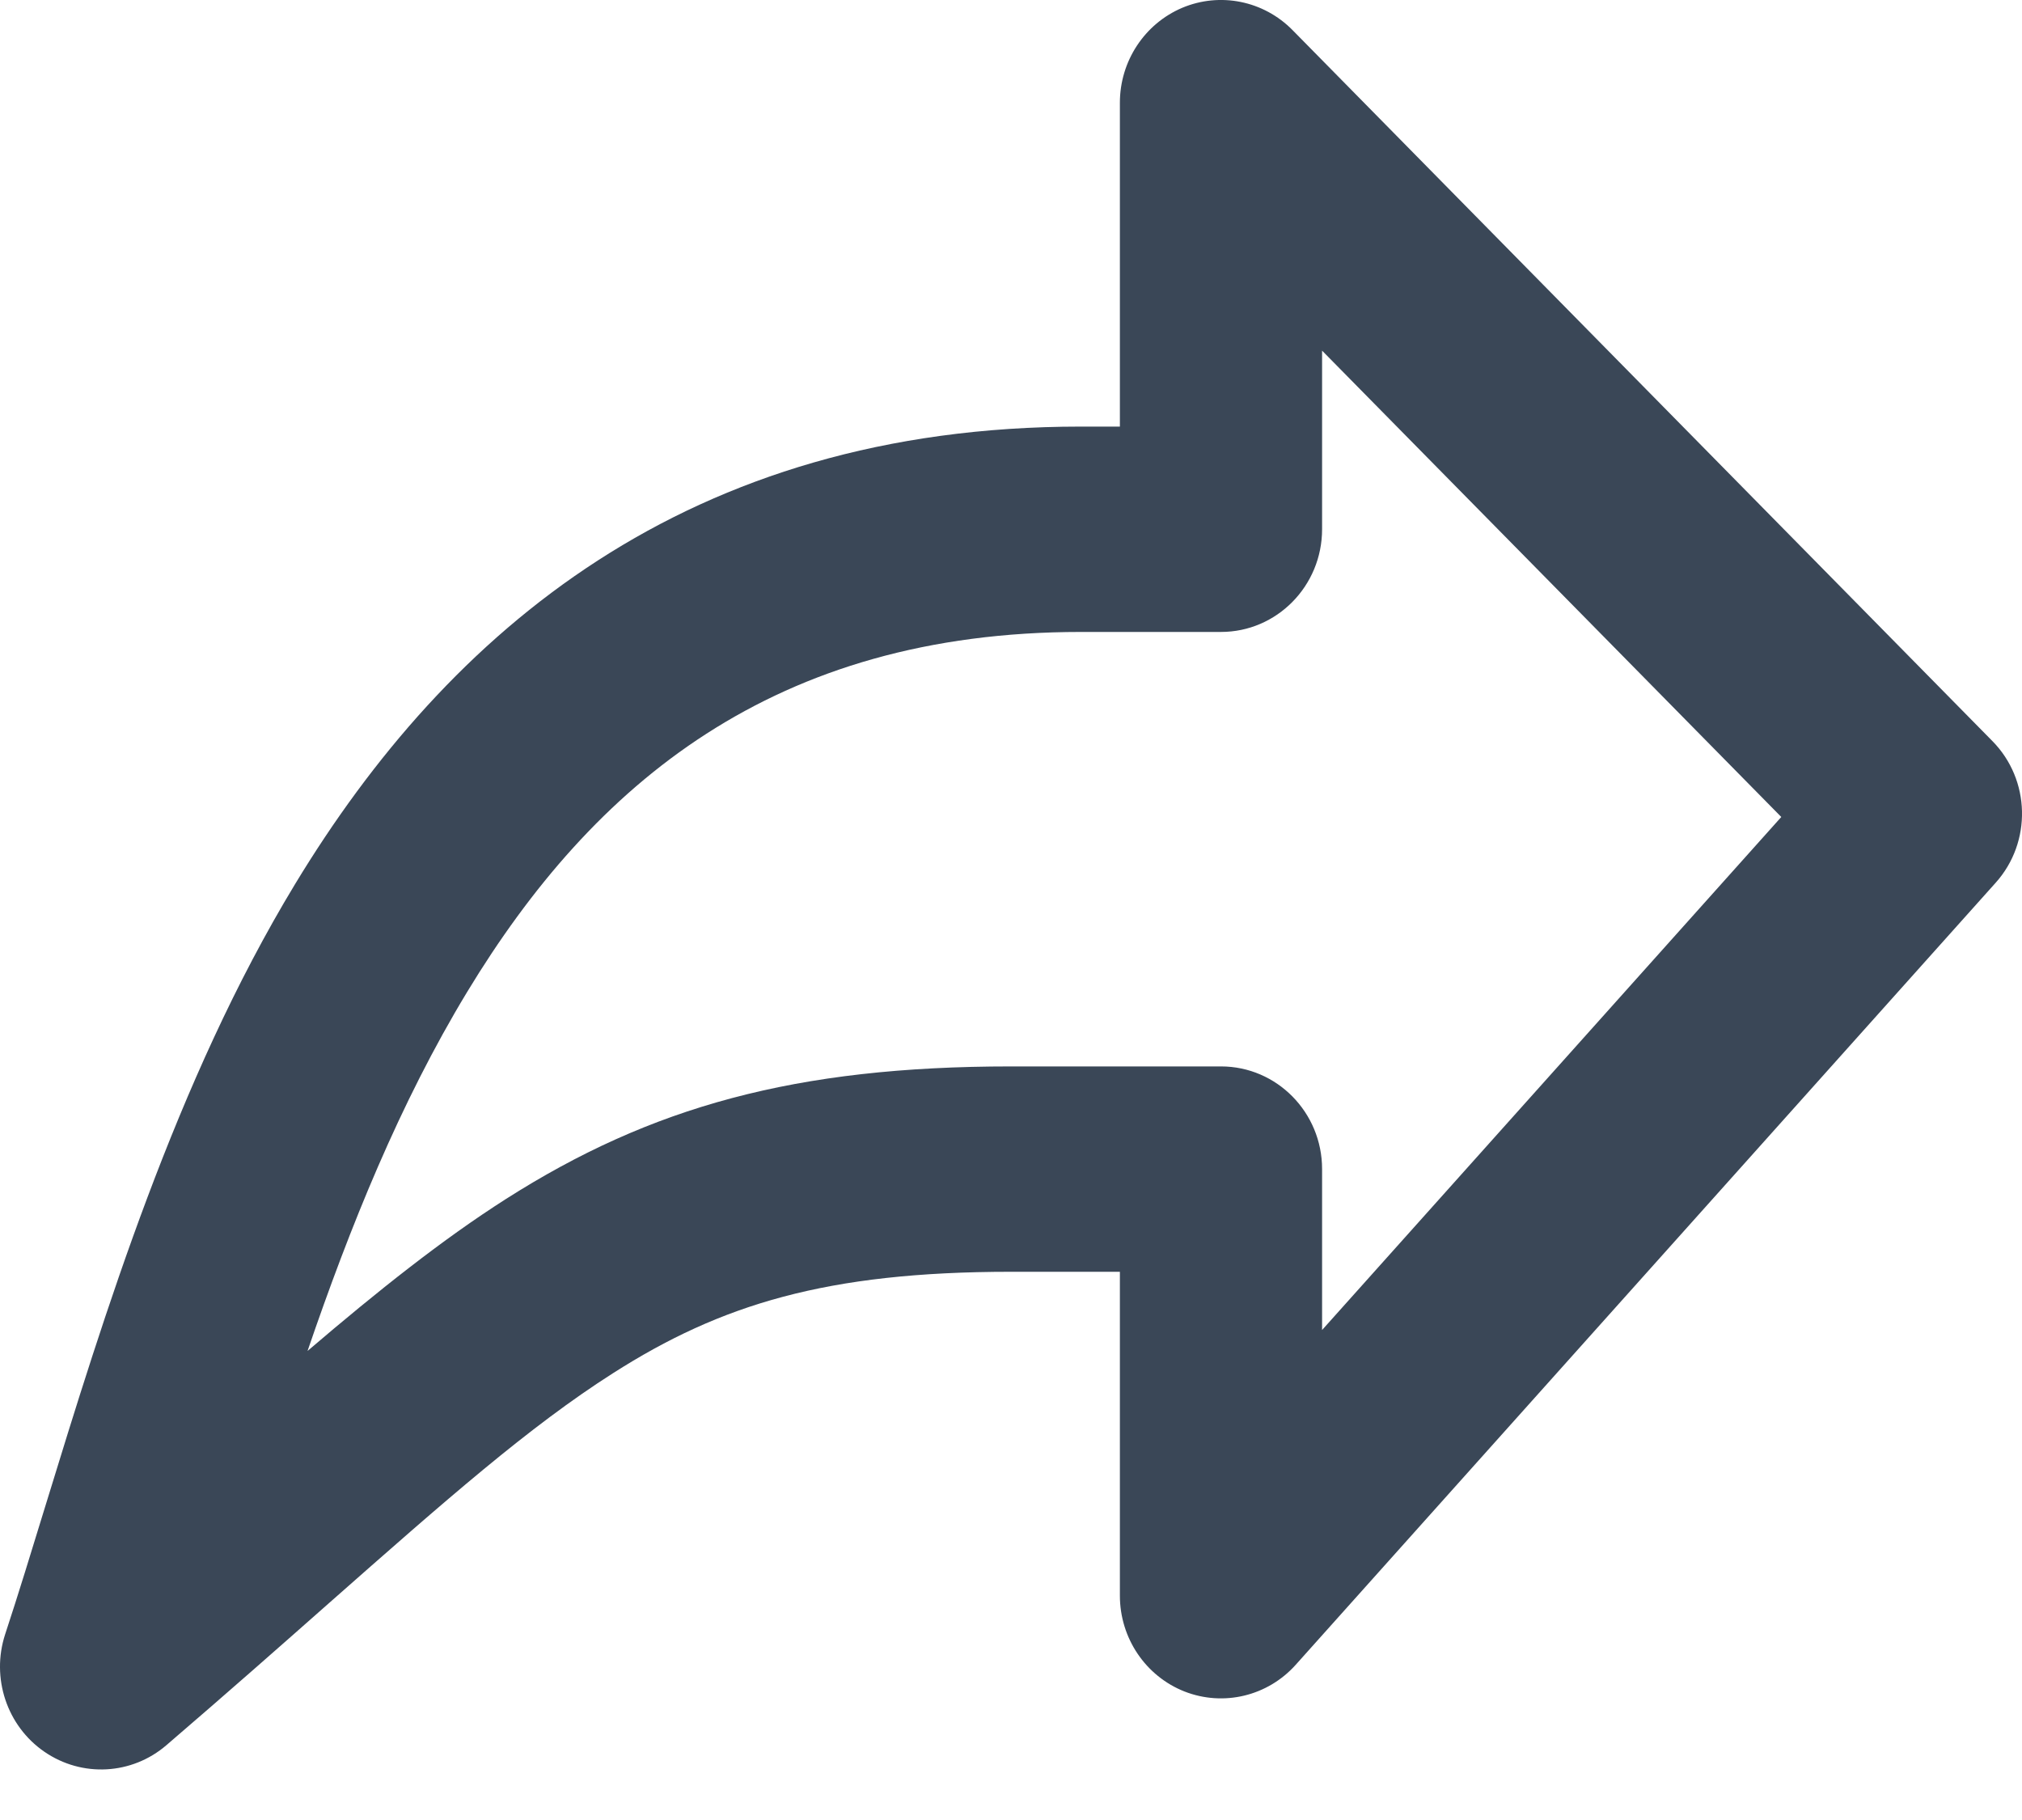 <svg width="20" height="18" viewBox="0 0 20 18" fill="none" xmlns="http://www.w3.org/2000/svg">
<path fill-rule="evenodd" clip-rule="evenodd" d="M11.694 0.077C12.068 -0.08 12.498 0.007 12.784 0.297L19.707 7.329C20.085 7.712 20.099 8.329 19.74 8.73L12.817 16.464C12.539 16.775 12.102 16.88 11.716 16.729C11.331 16.577 11.077 16.201 11.077 15.781V12.578H10C8.175 12.578 7.128 12.902 6.065 13.58C5.234 14.109 4.413 14.833 3.254 15.855C2.782 16.272 2.254 16.738 1.646 17.26C1.304 17.554 0.811 17.581 0.439 17.325C0.068 17.07 -0.09 16.595 0.051 16.163C0.18 15.772 0.311 15.343 0.451 14.887C1.027 13.012 1.739 10.69 2.918 8.745C4.437 6.237 6.802 4.219 10.692 4.219H11.077V1.016C11.077 0.605 11.321 0.235 11.694 0.077ZM13.077 3.468V5.234C13.077 5.795 12.629 6.25 12.077 6.25H10.692C7.659 6.25 5.871 7.747 4.621 9.81C3.955 10.909 3.462 12.132 3.042 13.361C3.742 12.763 4.377 12.258 5.003 11.859C6.438 10.945 7.868 10.547 10 10.547H12.077C12.629 10.547 13.077 11.002 13.077 11.562V13.154L17.619 8.08L13.077 3.468Z" fill="#3A4757"/>
</svg>